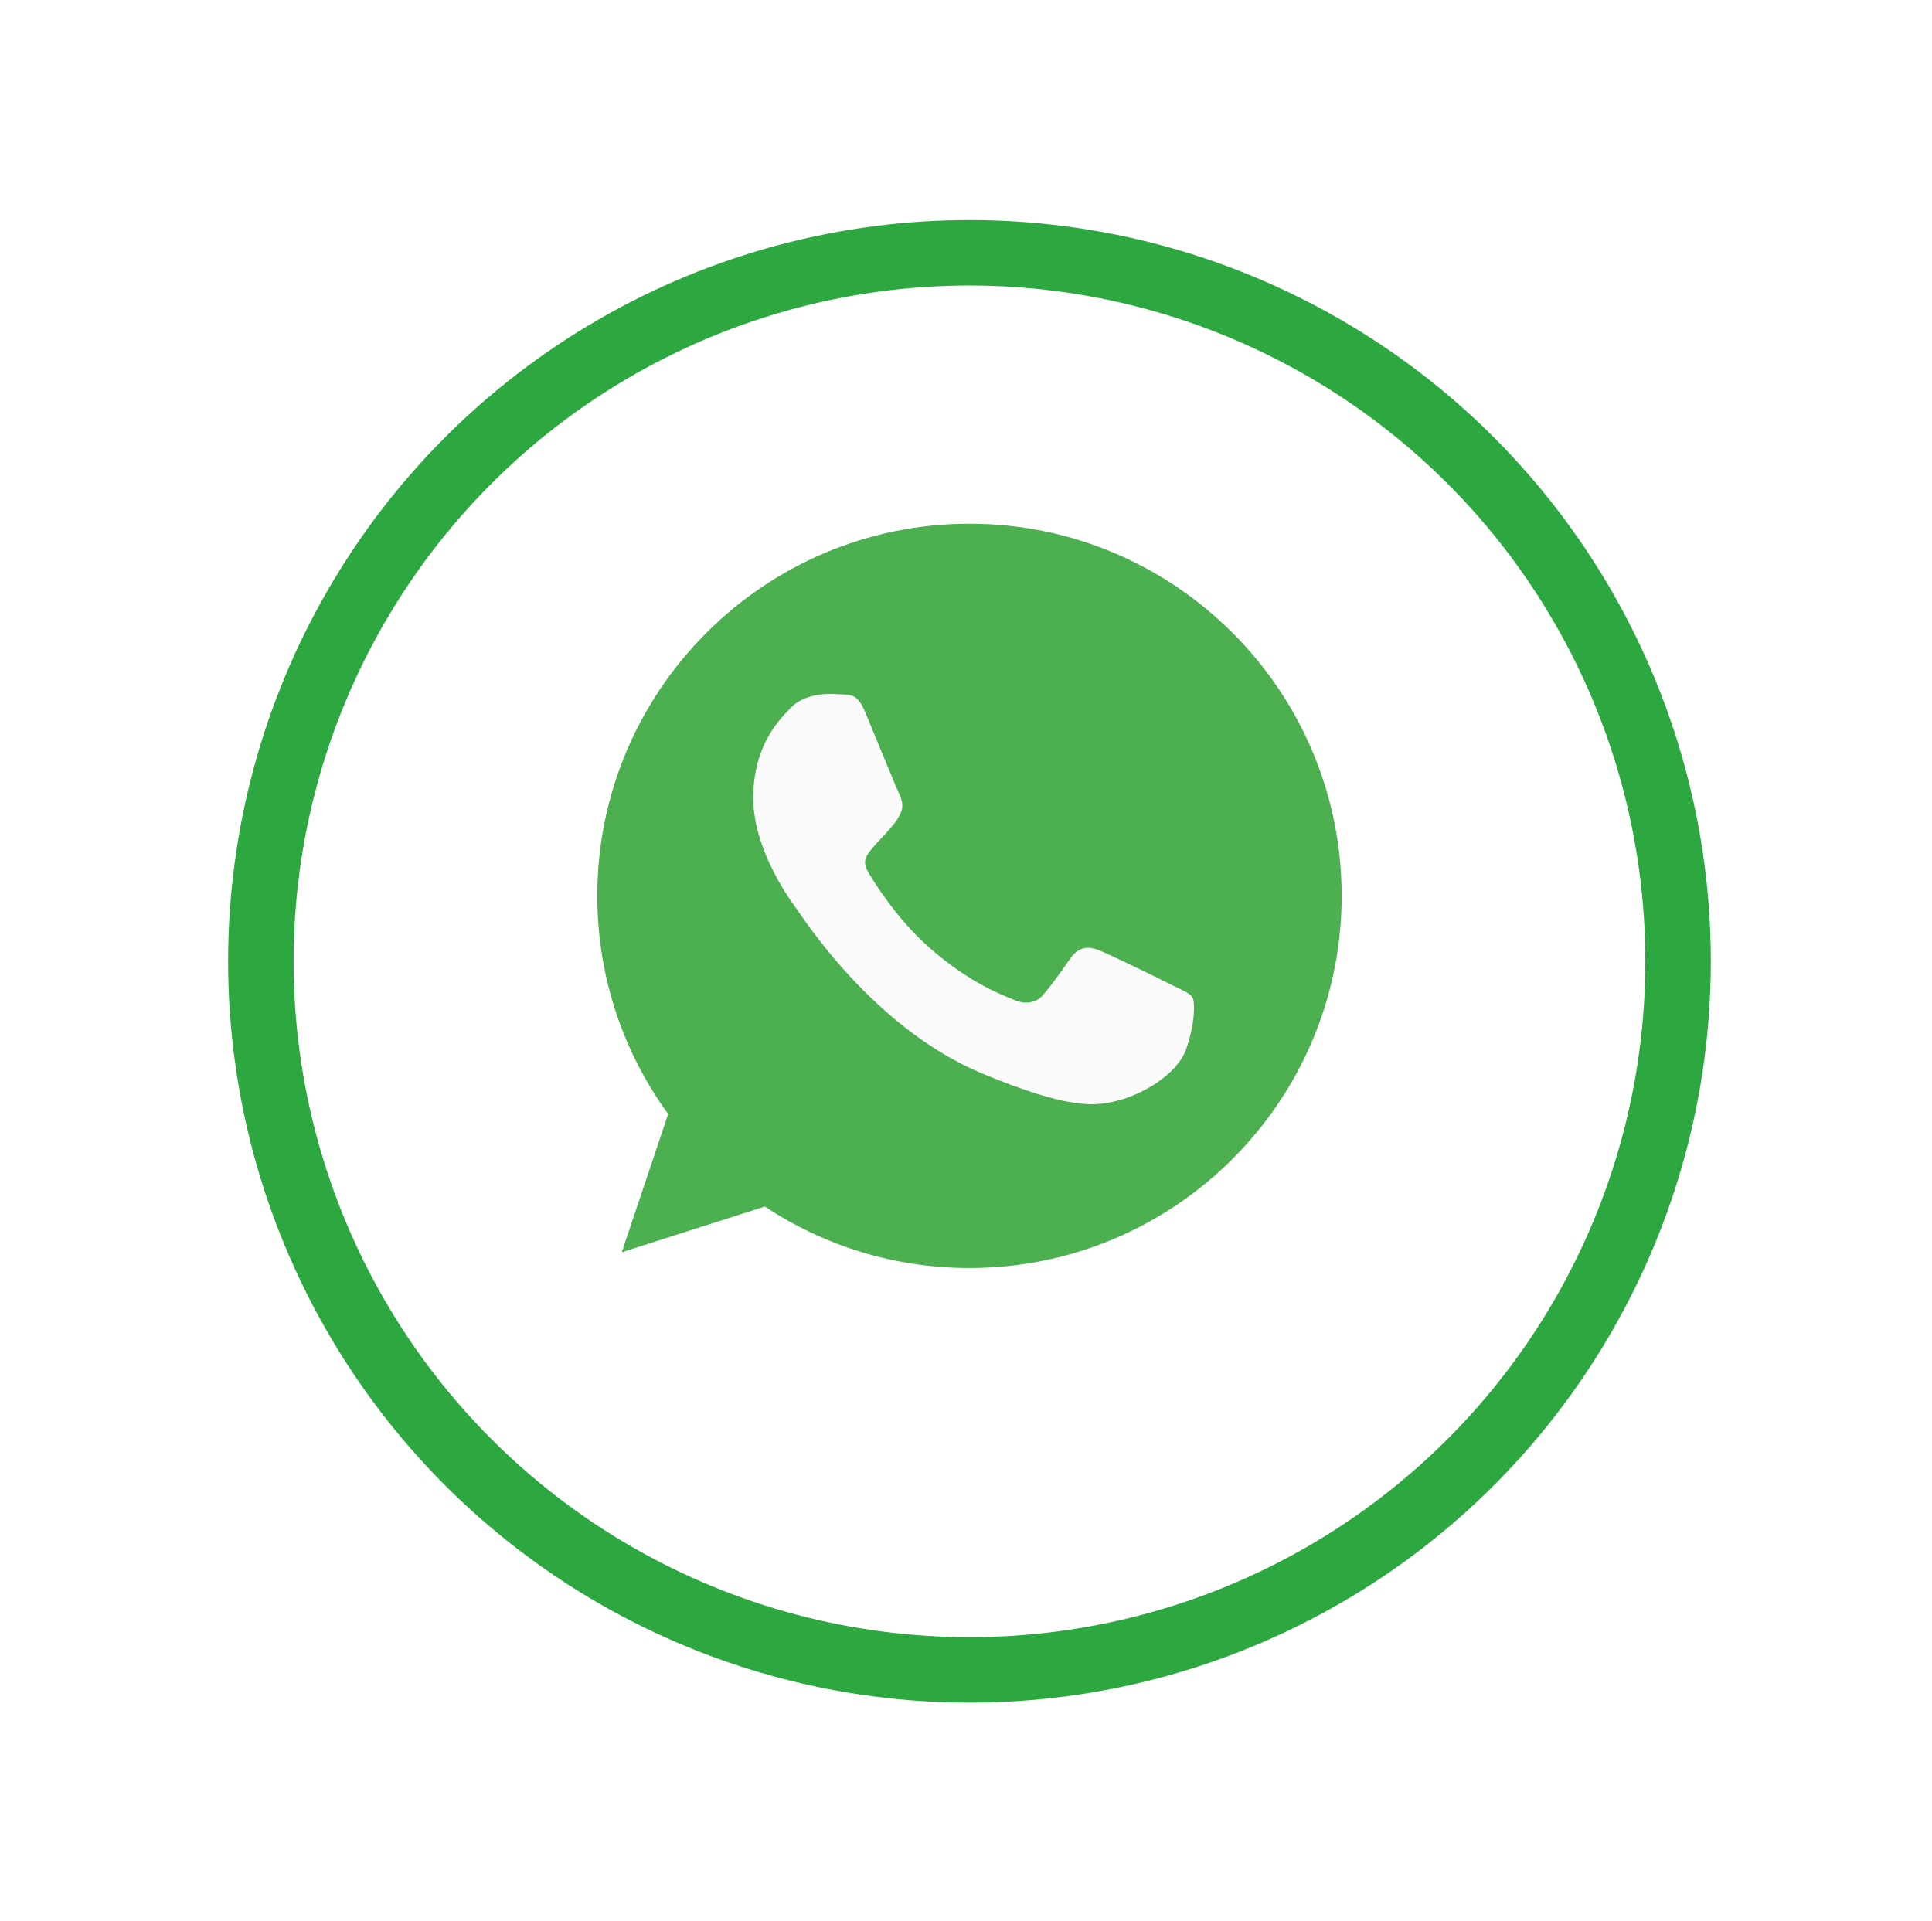 <svg xmlns="http://www.w3.org/2000/svg" width="177" height="176" fill="none" viewBox="0 0 177 176">
    <g filter="url(#filter0_d)">
        <circle cx="88.818" cy="82.081" r="67.919" fill="#fff"/>
        <circle cx="88.818" cy="82.081" r="64.919" stroke="#2DA840" stroke-width="6"/>
    </g>
    <g clip-path="url(#clip0)">
        <path fill="#4CAF50" d="M88.827 47.984h-.017c-18.8 0-34.089 15.293-34.089 34.097 0 7.459 2.404 14.372 6.492 19.985l-4.25 12.667 13.106-4.189c5.392 3.571 11.823 5.634 18.758 5.634 18.8 0 34.088-15.297 34.088-34.097s-15.288-34.097-34.088-34.097z"/>
        <path fill="#FAFAFA" d="M108.667 96.133c-.823 2.323-4.087 4.25-6.692 4.812-1.781.38-4.108.682-11.942-2.566-10.02-4.15-16.473-14.333-16.976-14.994-.482-.66-4.049-5.391-4.049-10.284 0-4.893 2.485-7.275 3.487-8.298.822-.84 2.182-1.224 3.486-1.224.422 0 .801.022 1.142.039 1.002.042 1.505.102 2.165 1.683.823 1.982 2.826 6.875 3.065 7.378.243.503.486 1.185.145 1.846-.32.681-.601.984-1.104 1.564-.503.58-.98 1.023-1.484 1.645-.46.541-.98 1.12-.4 2.122.58.98 2.583 4.25 5.532 6.875 3.806 3.389 6.892 4.471 7.996 4.931.822.341 1.803.26 2.404-.379.763-.823 1.705-2.186 2.664-3.529.681-.963 1.542-1.083 2.446-.742.921.32 5.792 2.728 6.794 3.227 1.001.503 1.662.742 1.905 1.163.239.422.239 2.404-.584 4.731z"/>
    </g>
    <defs>
        <clipPath id="clip0">
            <path fill="#fff" d="M0 0H68.194V68.194H0z" transform="translate(54.721 47.984)"/>
        </clipPath>
        <filter id="filter0_d" width="175.838" height="175.838" x=".9" y=".162" color-interpolation-filters="sRGB" filterUnits="userSpaceOnUse">
            <feFlood flood-opacity="0" result="BackgroundImageFix"/>
            <feColorMatrix in="SourceAlpha" result="hardAlpha" values="0 0 0 0 0 0 0 0 0 0 0 0 0 0 0 0 0 0 127 0"/>
            <feOffset dy="6"/>
            <feGaussianBlur stdDeviation="10"/>
            <feColorMatrix values="0 0 0 0 0.992 0 0 0 0 0.725 0 0 0 0 0.2 0 0 0 0.27 0"/>
            <feBlend in2="BackgroundImageFix" result="effect1_dropShadow"/>
            <feBlend in="SourceGraphic" in2="effect1_dropShadow" result="shape"/>
        </filter>
    </defs>
</svg>
